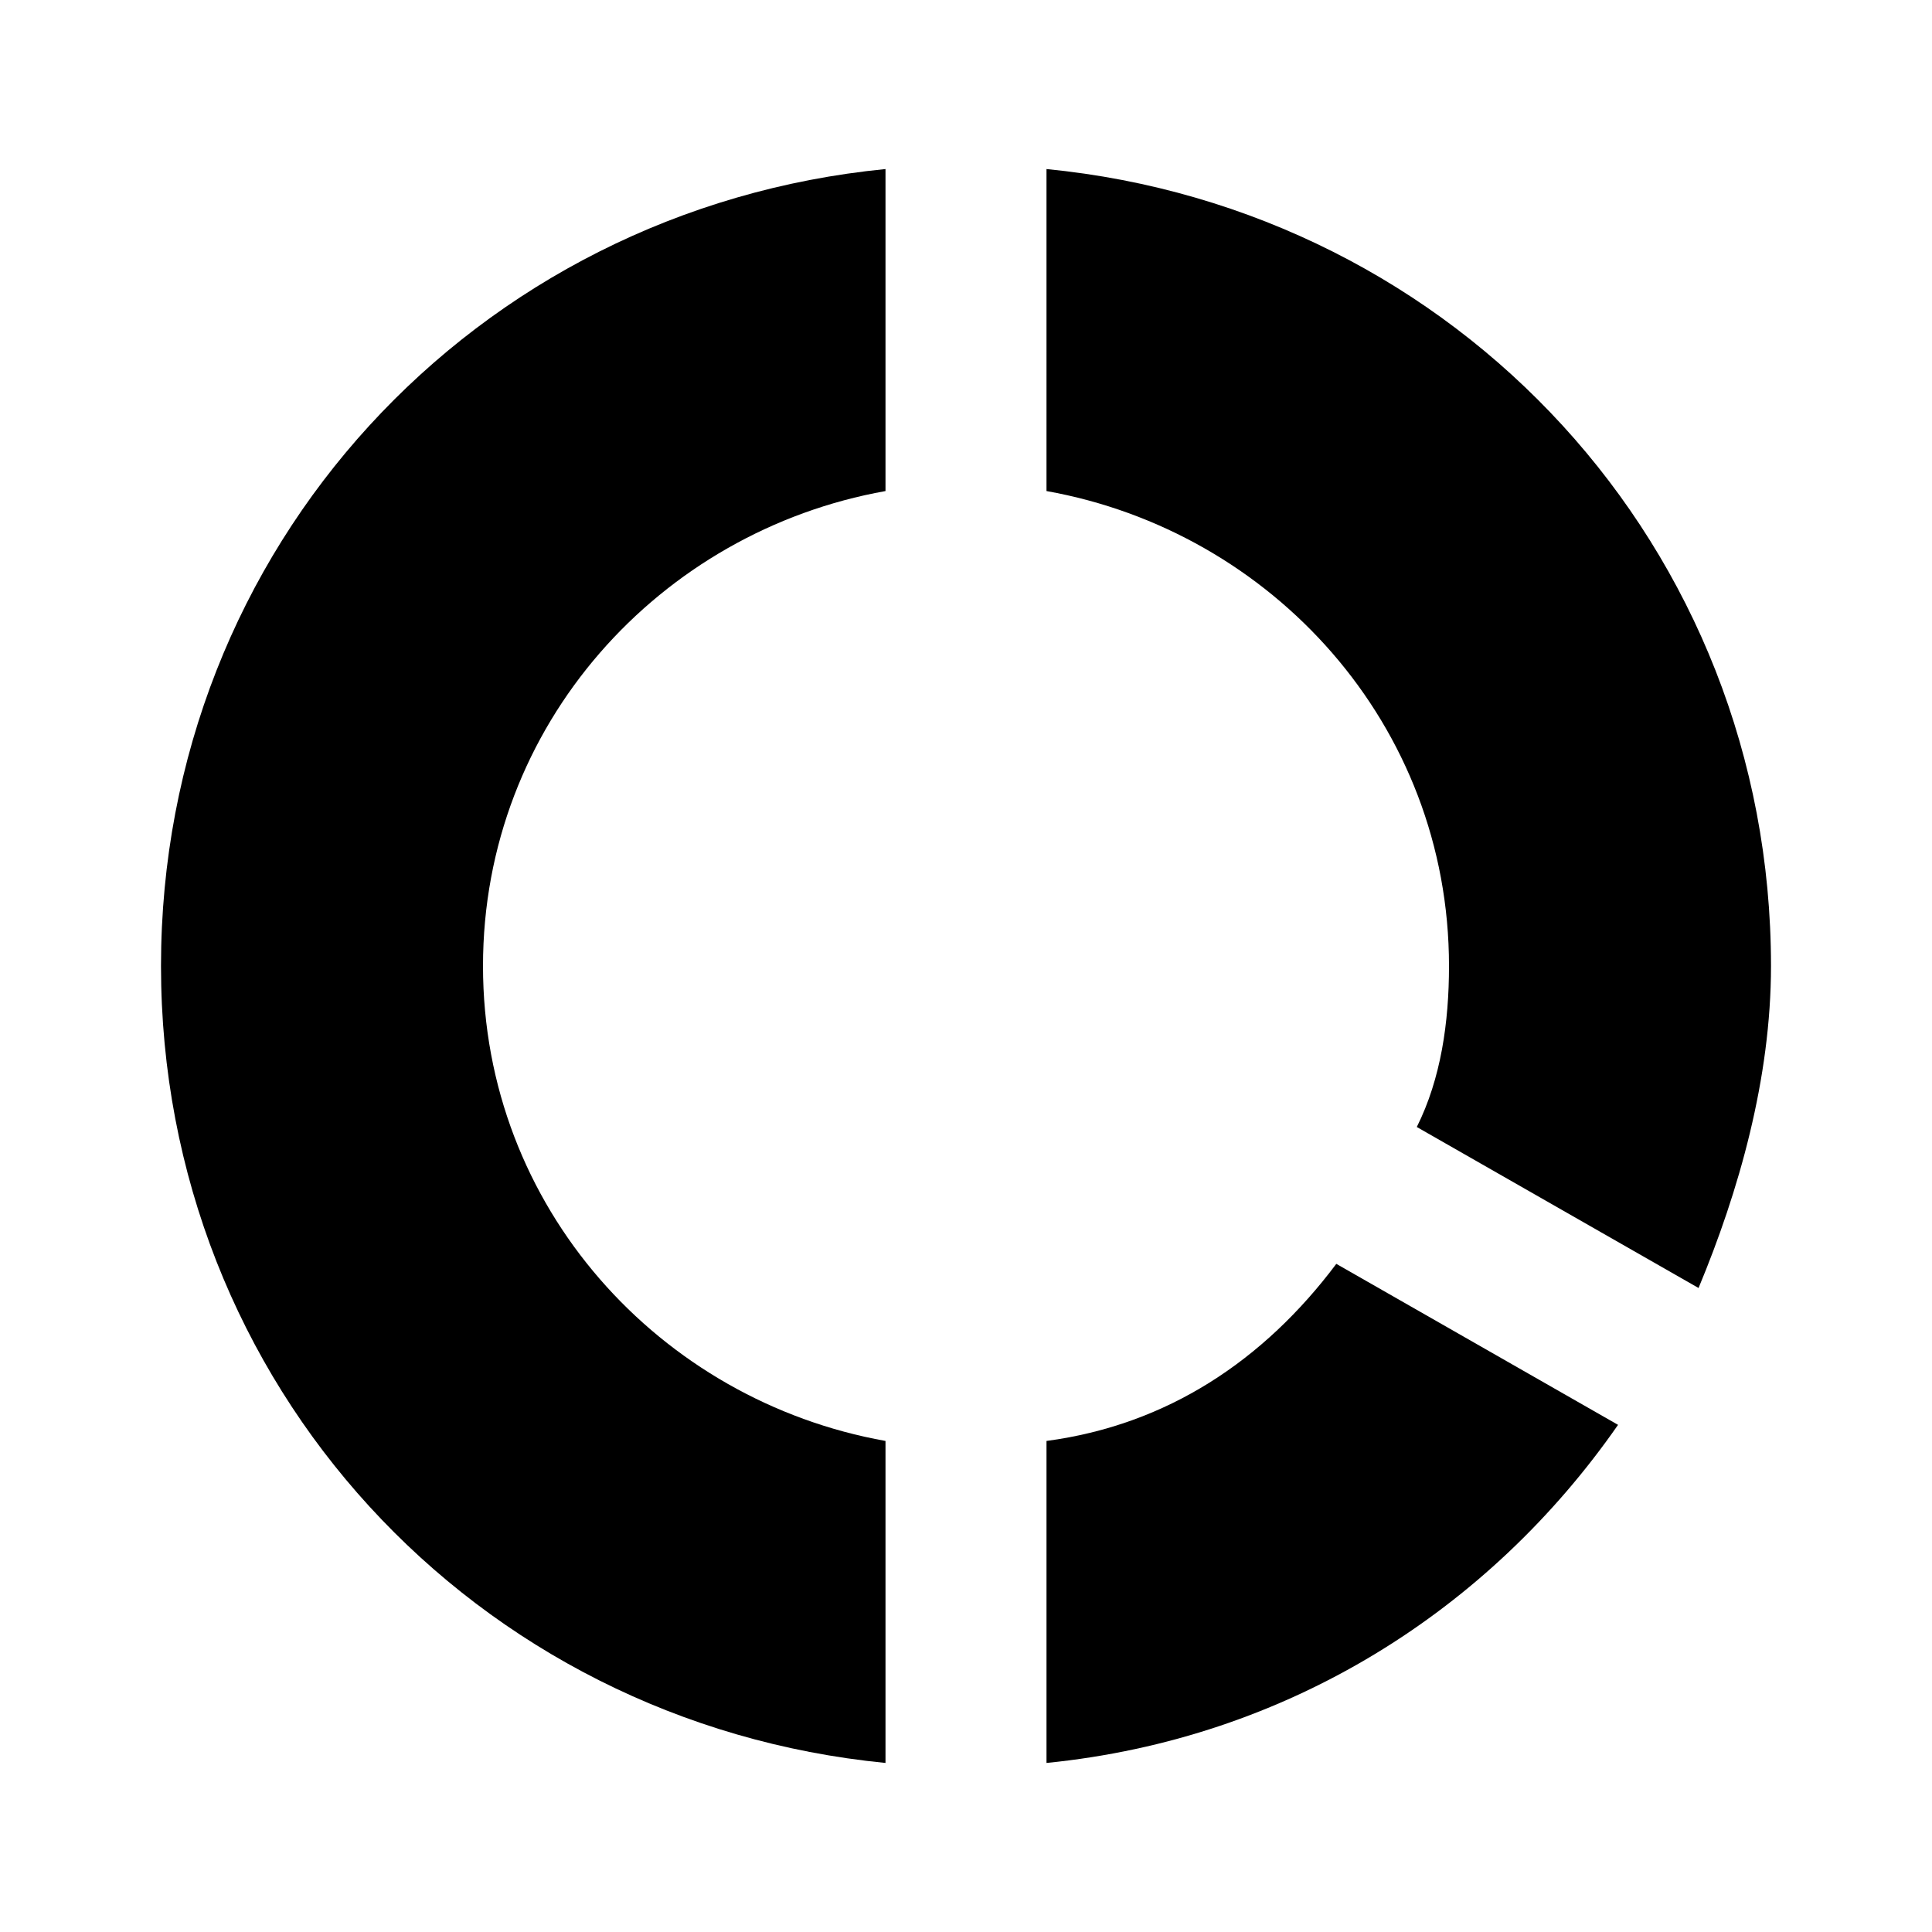 <?xml version="1.0" encoding="utf-8"?>
<!-- Generator: Adobe Illustrator 22.1.0, SVG Export Plug-In . SVG Version: 6.00 Build 0)  -->
<svg version="1.1" id="Ebene_1" xmlns="http://www.w3.org/2000/svg" xmlns:xlink="http://www.w3.org/1999/xlink" x="0px" y="0px"
	 width="24px" height="24px" viewBox="0 0 24 24" enable-background="new 0 0 24 24" xml:space="preserve">
<g>
	<path fill="#000000" d="M13,17.9v4c3-0.3,5.5-1.9,7.1-4.2l-3.5-2C15.7,16.9,14.5,17.7,13,17.9z"/>
	<path fill="#000000" d="M11,17.9C8.2,17.4,6,15,6,12s2.2-5.4,5-5.9v-4C5.9,2.6,2,6.8,2,12s3.9,9.4,9,9.9V17.9z"/>
	<path fill="#000000" d="M13,6.1c2.8,0.5,5,2.9,5,5.9c0,0.7-0.1,1.4-0.4,2l3.5,2c0.5-1.2,0.9-2.6,0.9-4c0-5.2-3.9-9.4-9-9.9V6.1z"/>
</g>
</svg>
